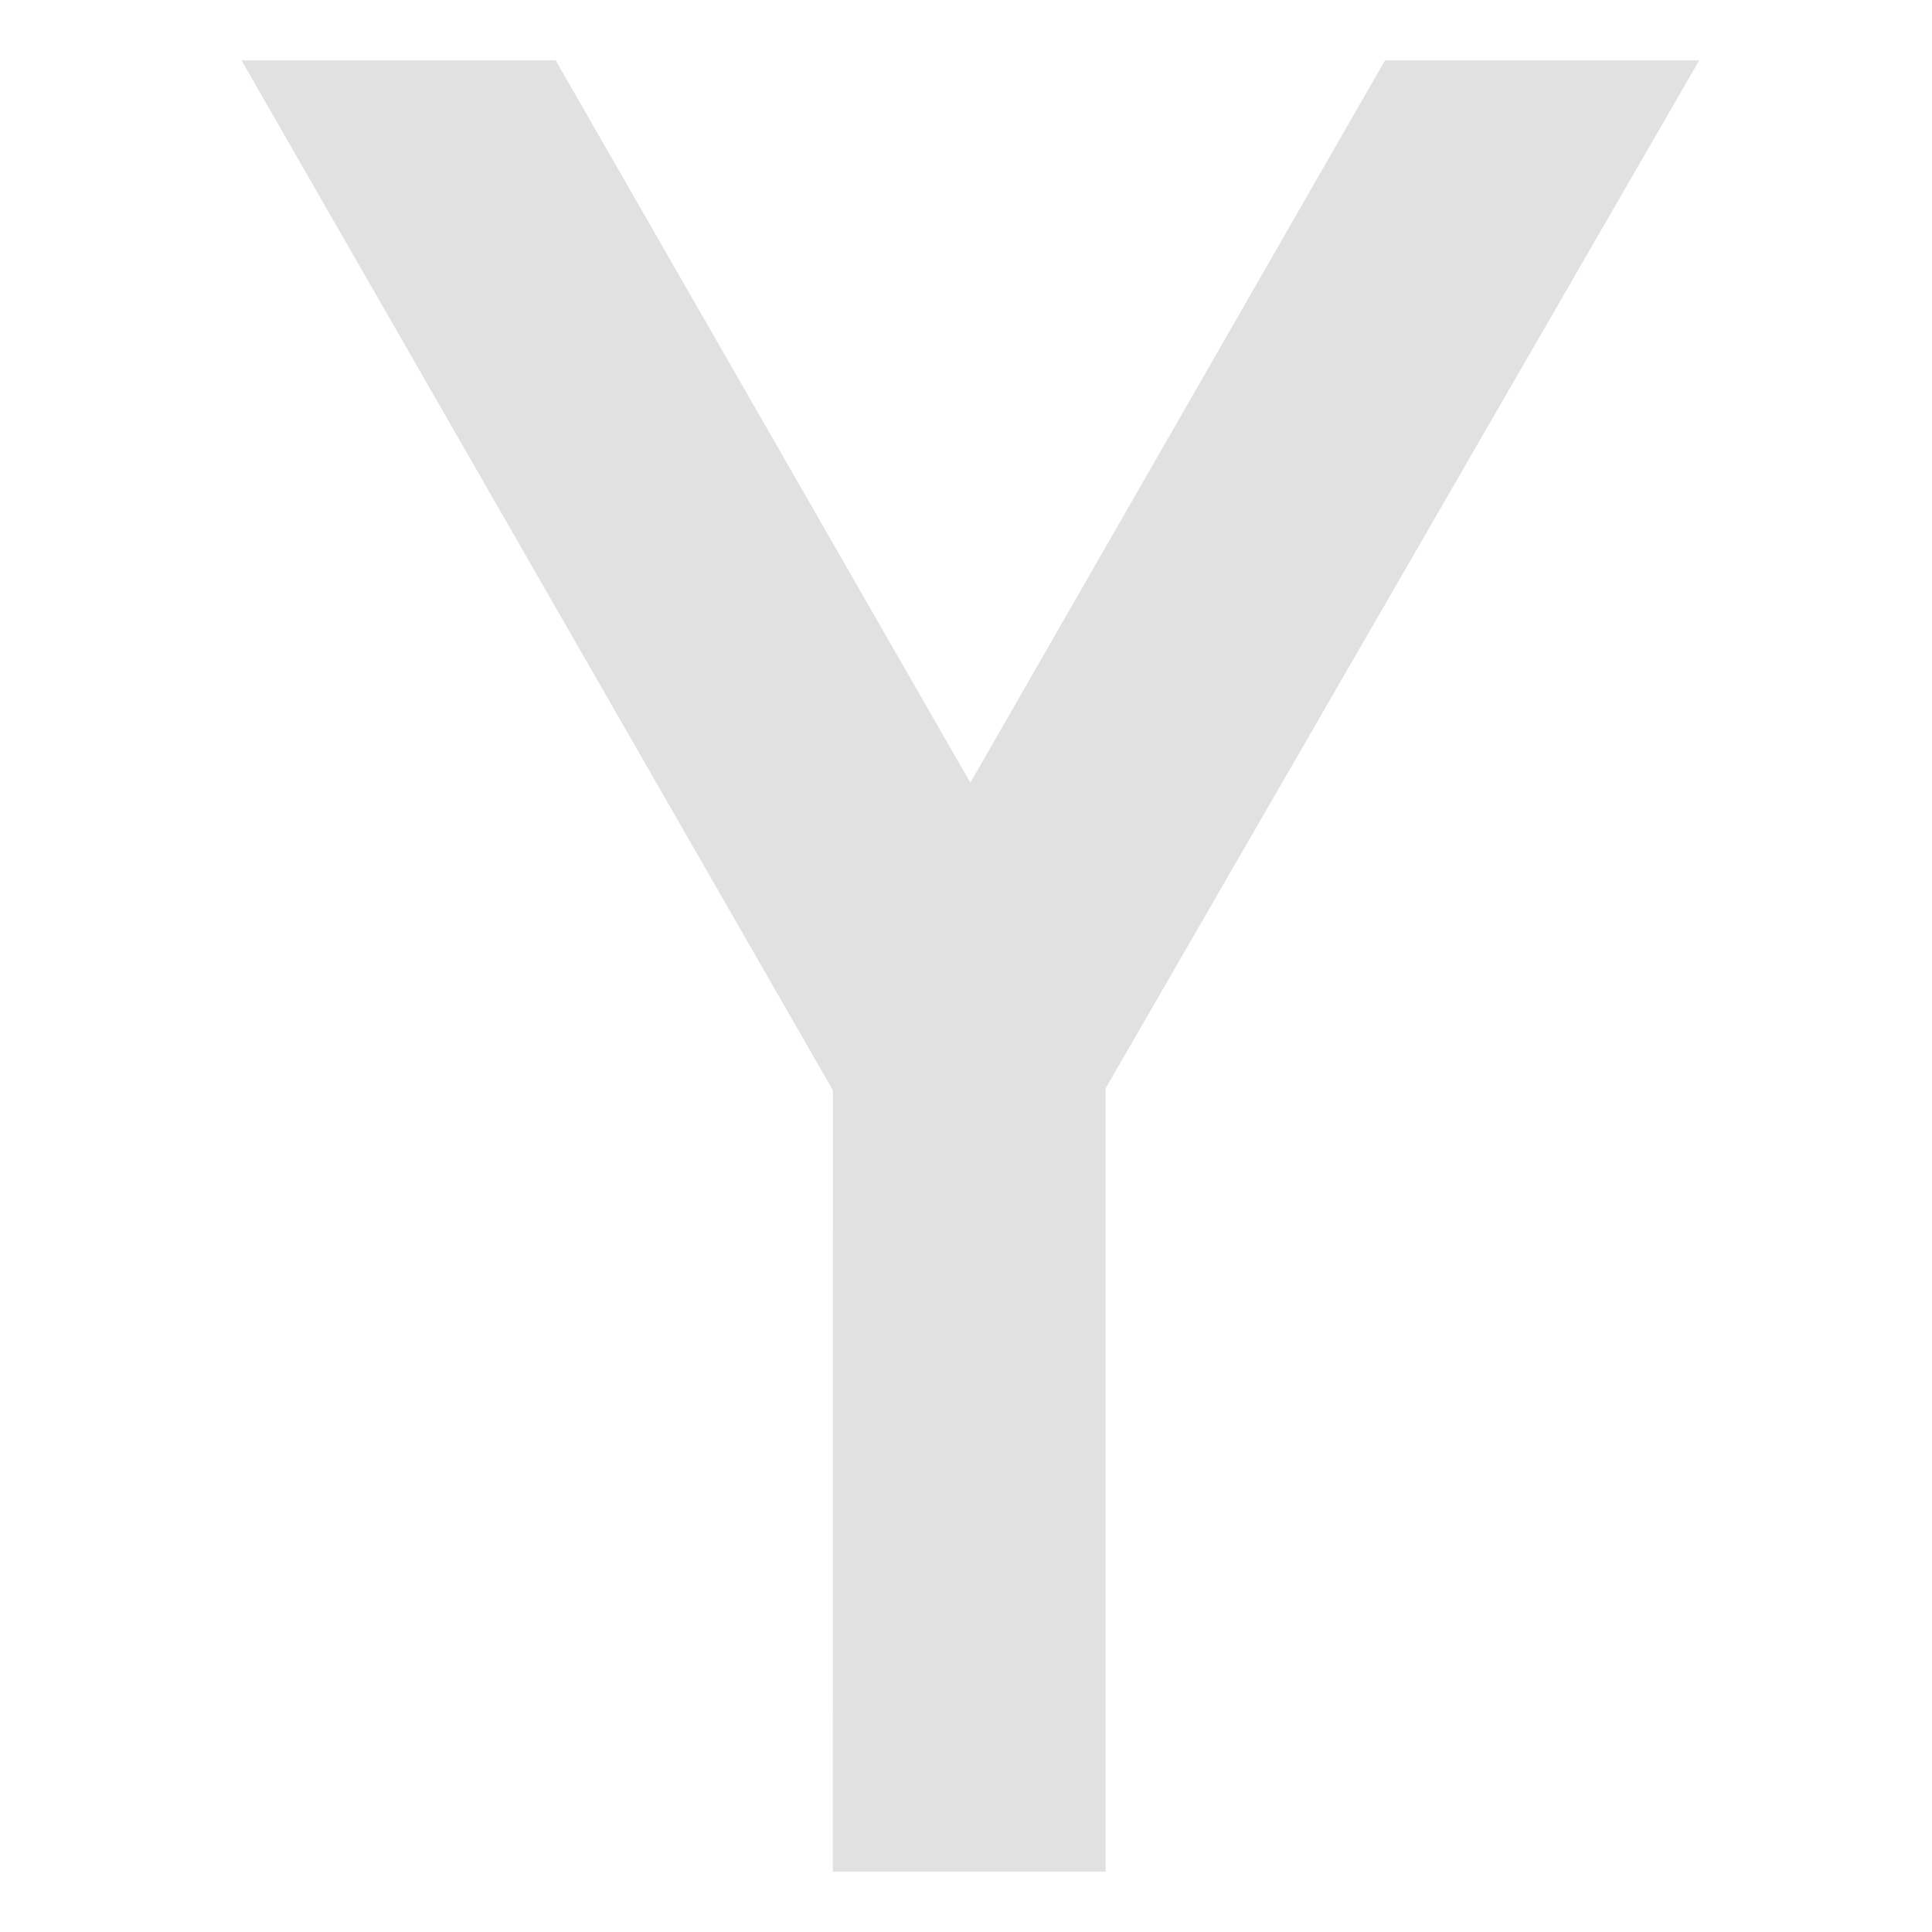 <svg xmlns="http://www.w3.org/2000/svg" width="16" height="16" version="1.1" id="svg81971"><defs id="defs81967"><style id="current-color-scheme" type="text/css"/></defs><path d="M6.898 9.03L2 .5h2.602l3.434 5.982L11.47.5h2.602L9.157 9.012V15.5h-2.26z" class="st2" fill="currentColor" color="#e1e1e1" id="path81969"/></svg>